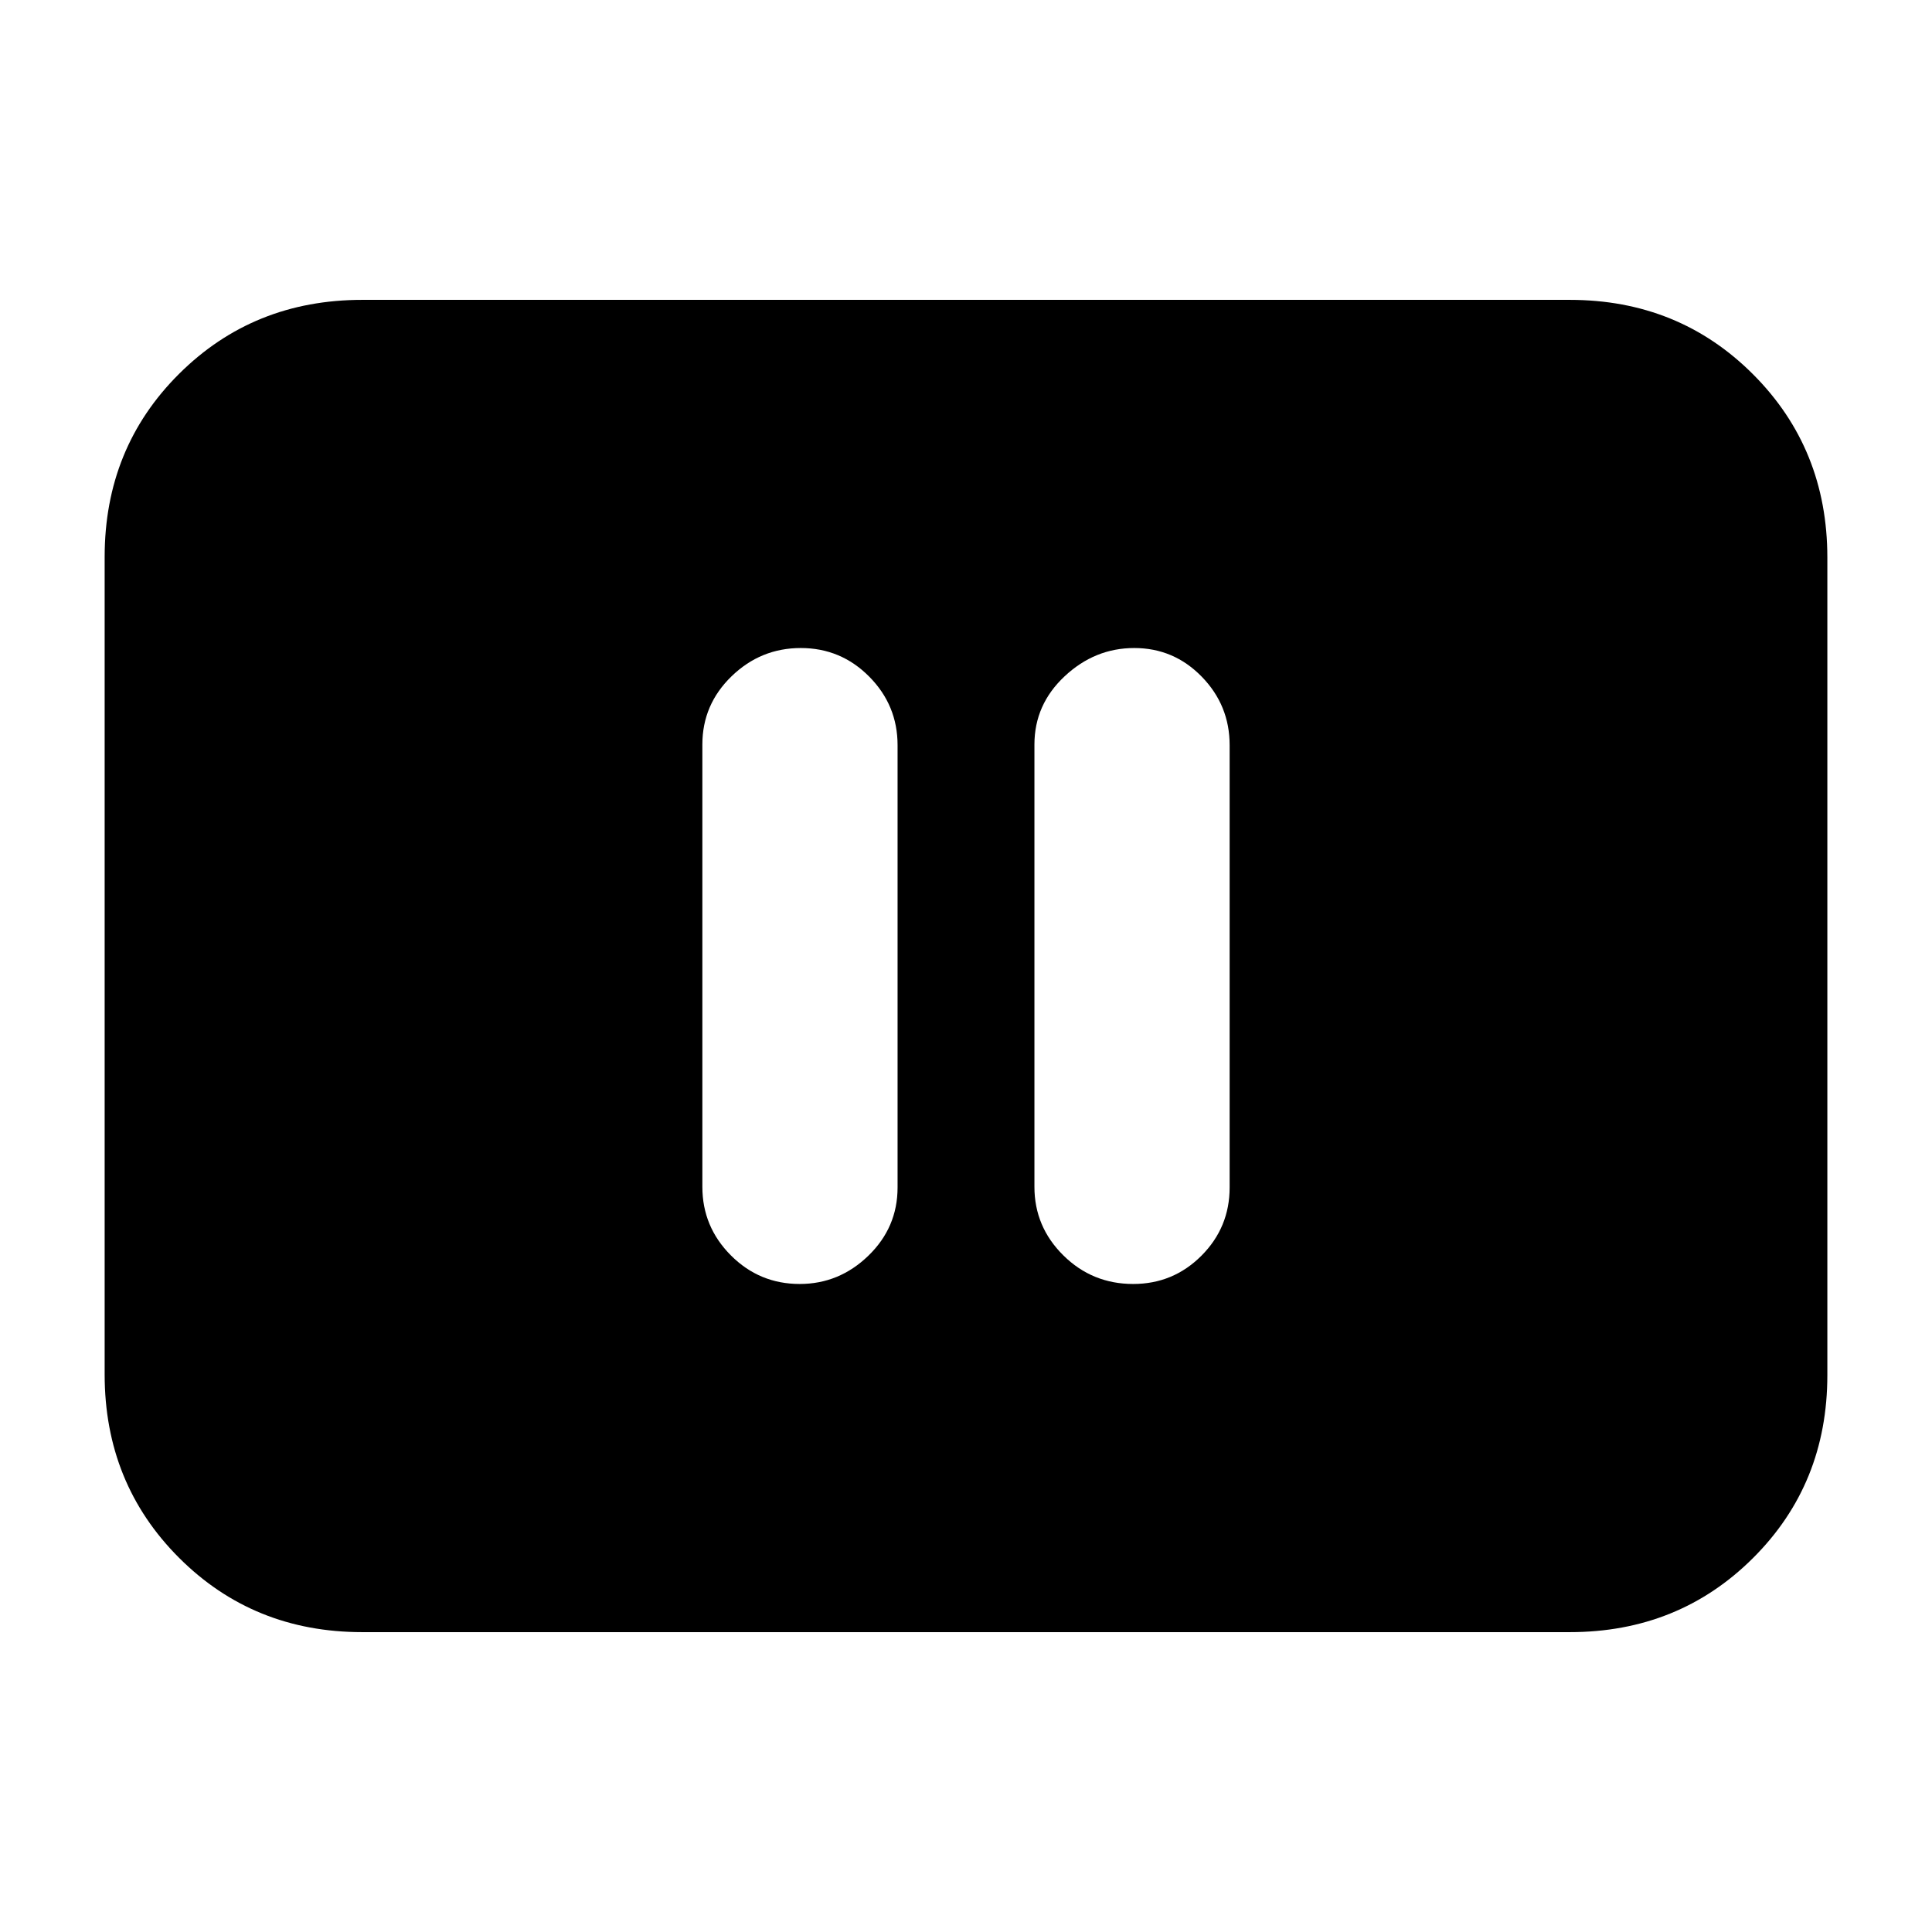 <svg xmlns="http://www.w3.org/2000/svg" height="20" viewBox="0 -960 960 960" width="20"><path d="M397.37-322q19.61 0 34.12-14.05Q446-350.1 446-369.96v-219.76q0-19.85-14.09-34.07-14.09-14.21-34-14.21t-34.41 14.05Q349-609.9 349-590.04v219.76q0 19.86 14.17 34.07t34.2 14.21Zm165.7 0q19.9 0 33.92-14.05Q611-350.1 611-369.96v-219.76q0-19.85-13.89-34.07Q583.23-638 563.61-638 544-638 529-623.95t-15 33.91v219.76q0 19.86 14.37 34.07t34.7 14.21ZM180-149q-54.1 0-91.05-36.96Q52-222.92 52-277.04v-406.24q0-54.12 36.95-90.92Q125.9-811 180-811h600q54.1 0 91.05 36.96Q908-737.08 908-682.96v406.24q0 54.12-36.95 90.92Q834.1-149 780-149H180Z"/></svg>